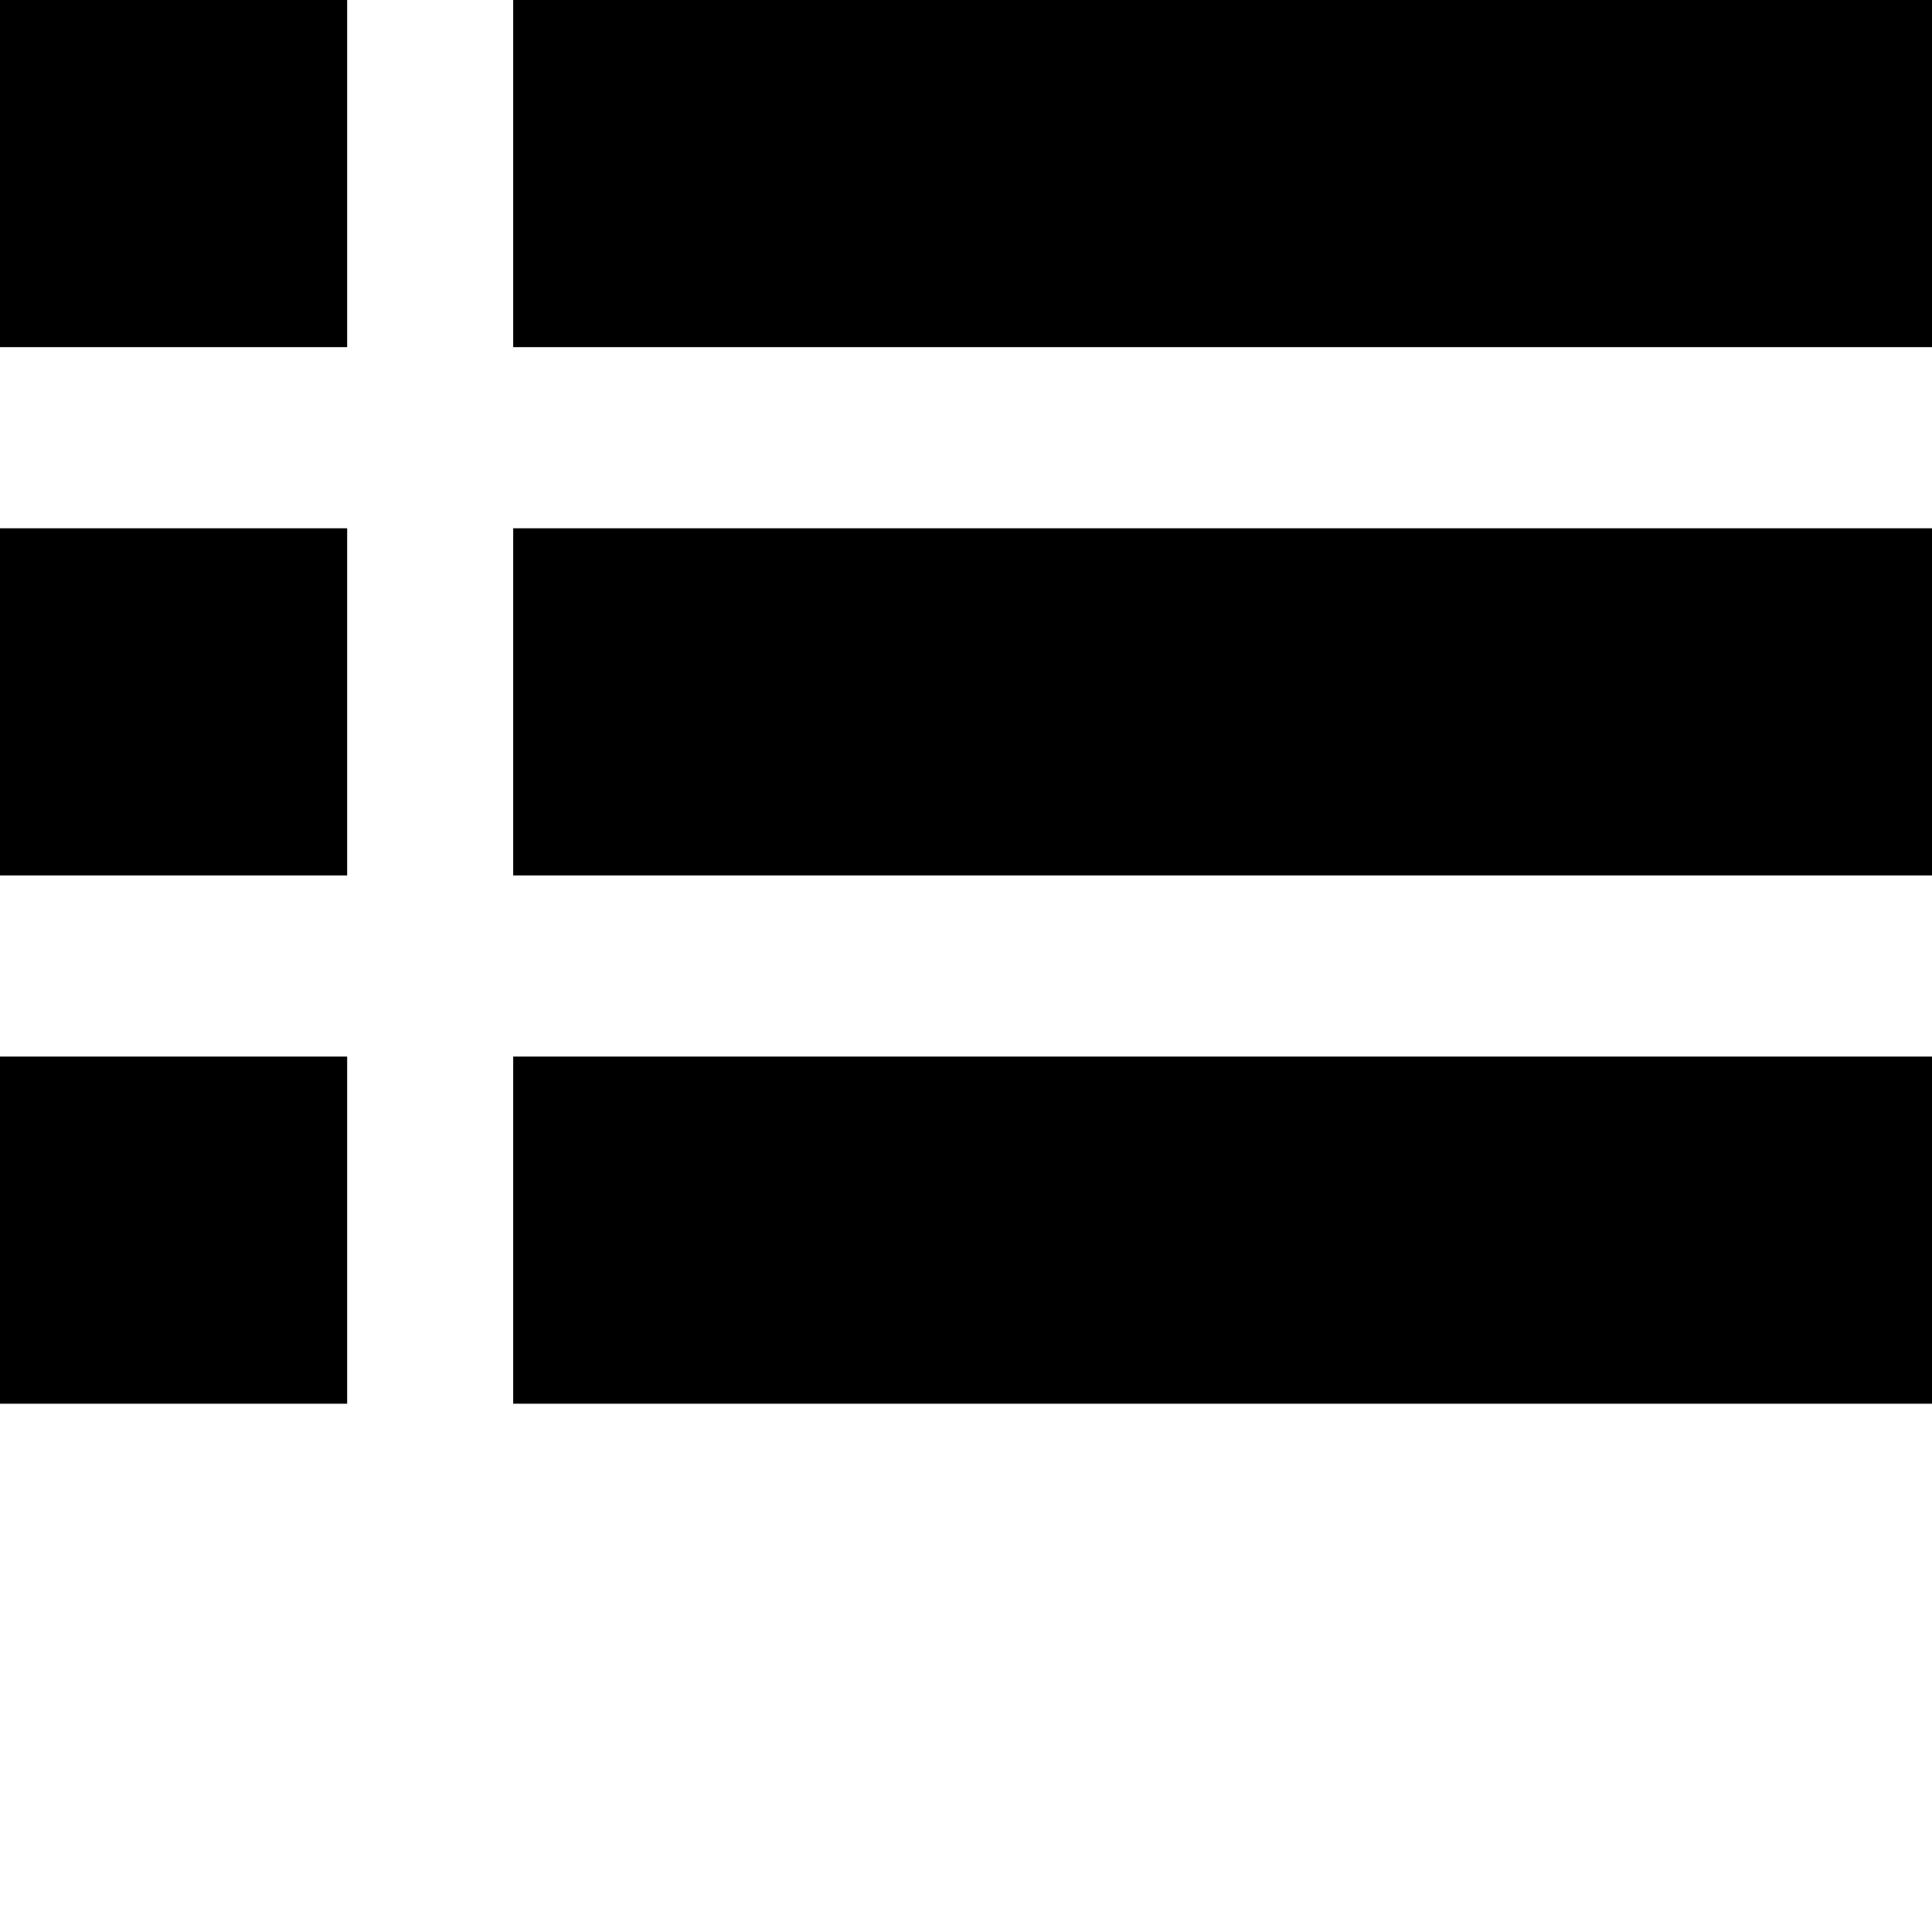 <svg height="1000px" width="1000px" xmlns="http://www.w3.org/2000/svg">
  <g>
    <path d="M0 726.562c0 0 0 -179.688 0 -179.688c0 0 179.688 0 179.688 0c0 0 0 179.688 0 179.688c0 0 -179.688 0 -179.688 0c0 0 0 0 0 0m0 -273.438c0 0 0 -179.687 0 -179.687c0 0 179.688 0 179.688 0c0 0 0 179.688 0 179.688c0 0 -179.688 0 -179.688 0c0 0 0 0 0 0m0 -273.438c0 0 0 -179.688 0 -179.688c0 0 179.688 0 179.688 0c0 0 0 179.688 0 179.688c0 0 -179.688 0 -179.688 0c0 0 0 0 0 0m265.625 546.875c0 0 0 -179.688 0 -179.688c0 0 734.375 0 734.375 0c0 0 0 179.688 0 179.688c0 0 -734.375 0 -734.375 0c0 0 0 0 0 0m0 -273.438c0 0 0 -179.687 0 -179.687c0 0 734.375 0 734.375 0c0 0 0 179.688 0 179.688c0 0 -734.375 0 -734.375 0c0 0 0 0 0 0m0 -273.438c0 0 0 -179.688 0 -179.688c0 0 734.375 0 734.375 0c0 0 0 179.688 0 179.688c0 0 -734.375 0 -734.375 0c0 0 0 0 0 0" />
  </g>
</svg>